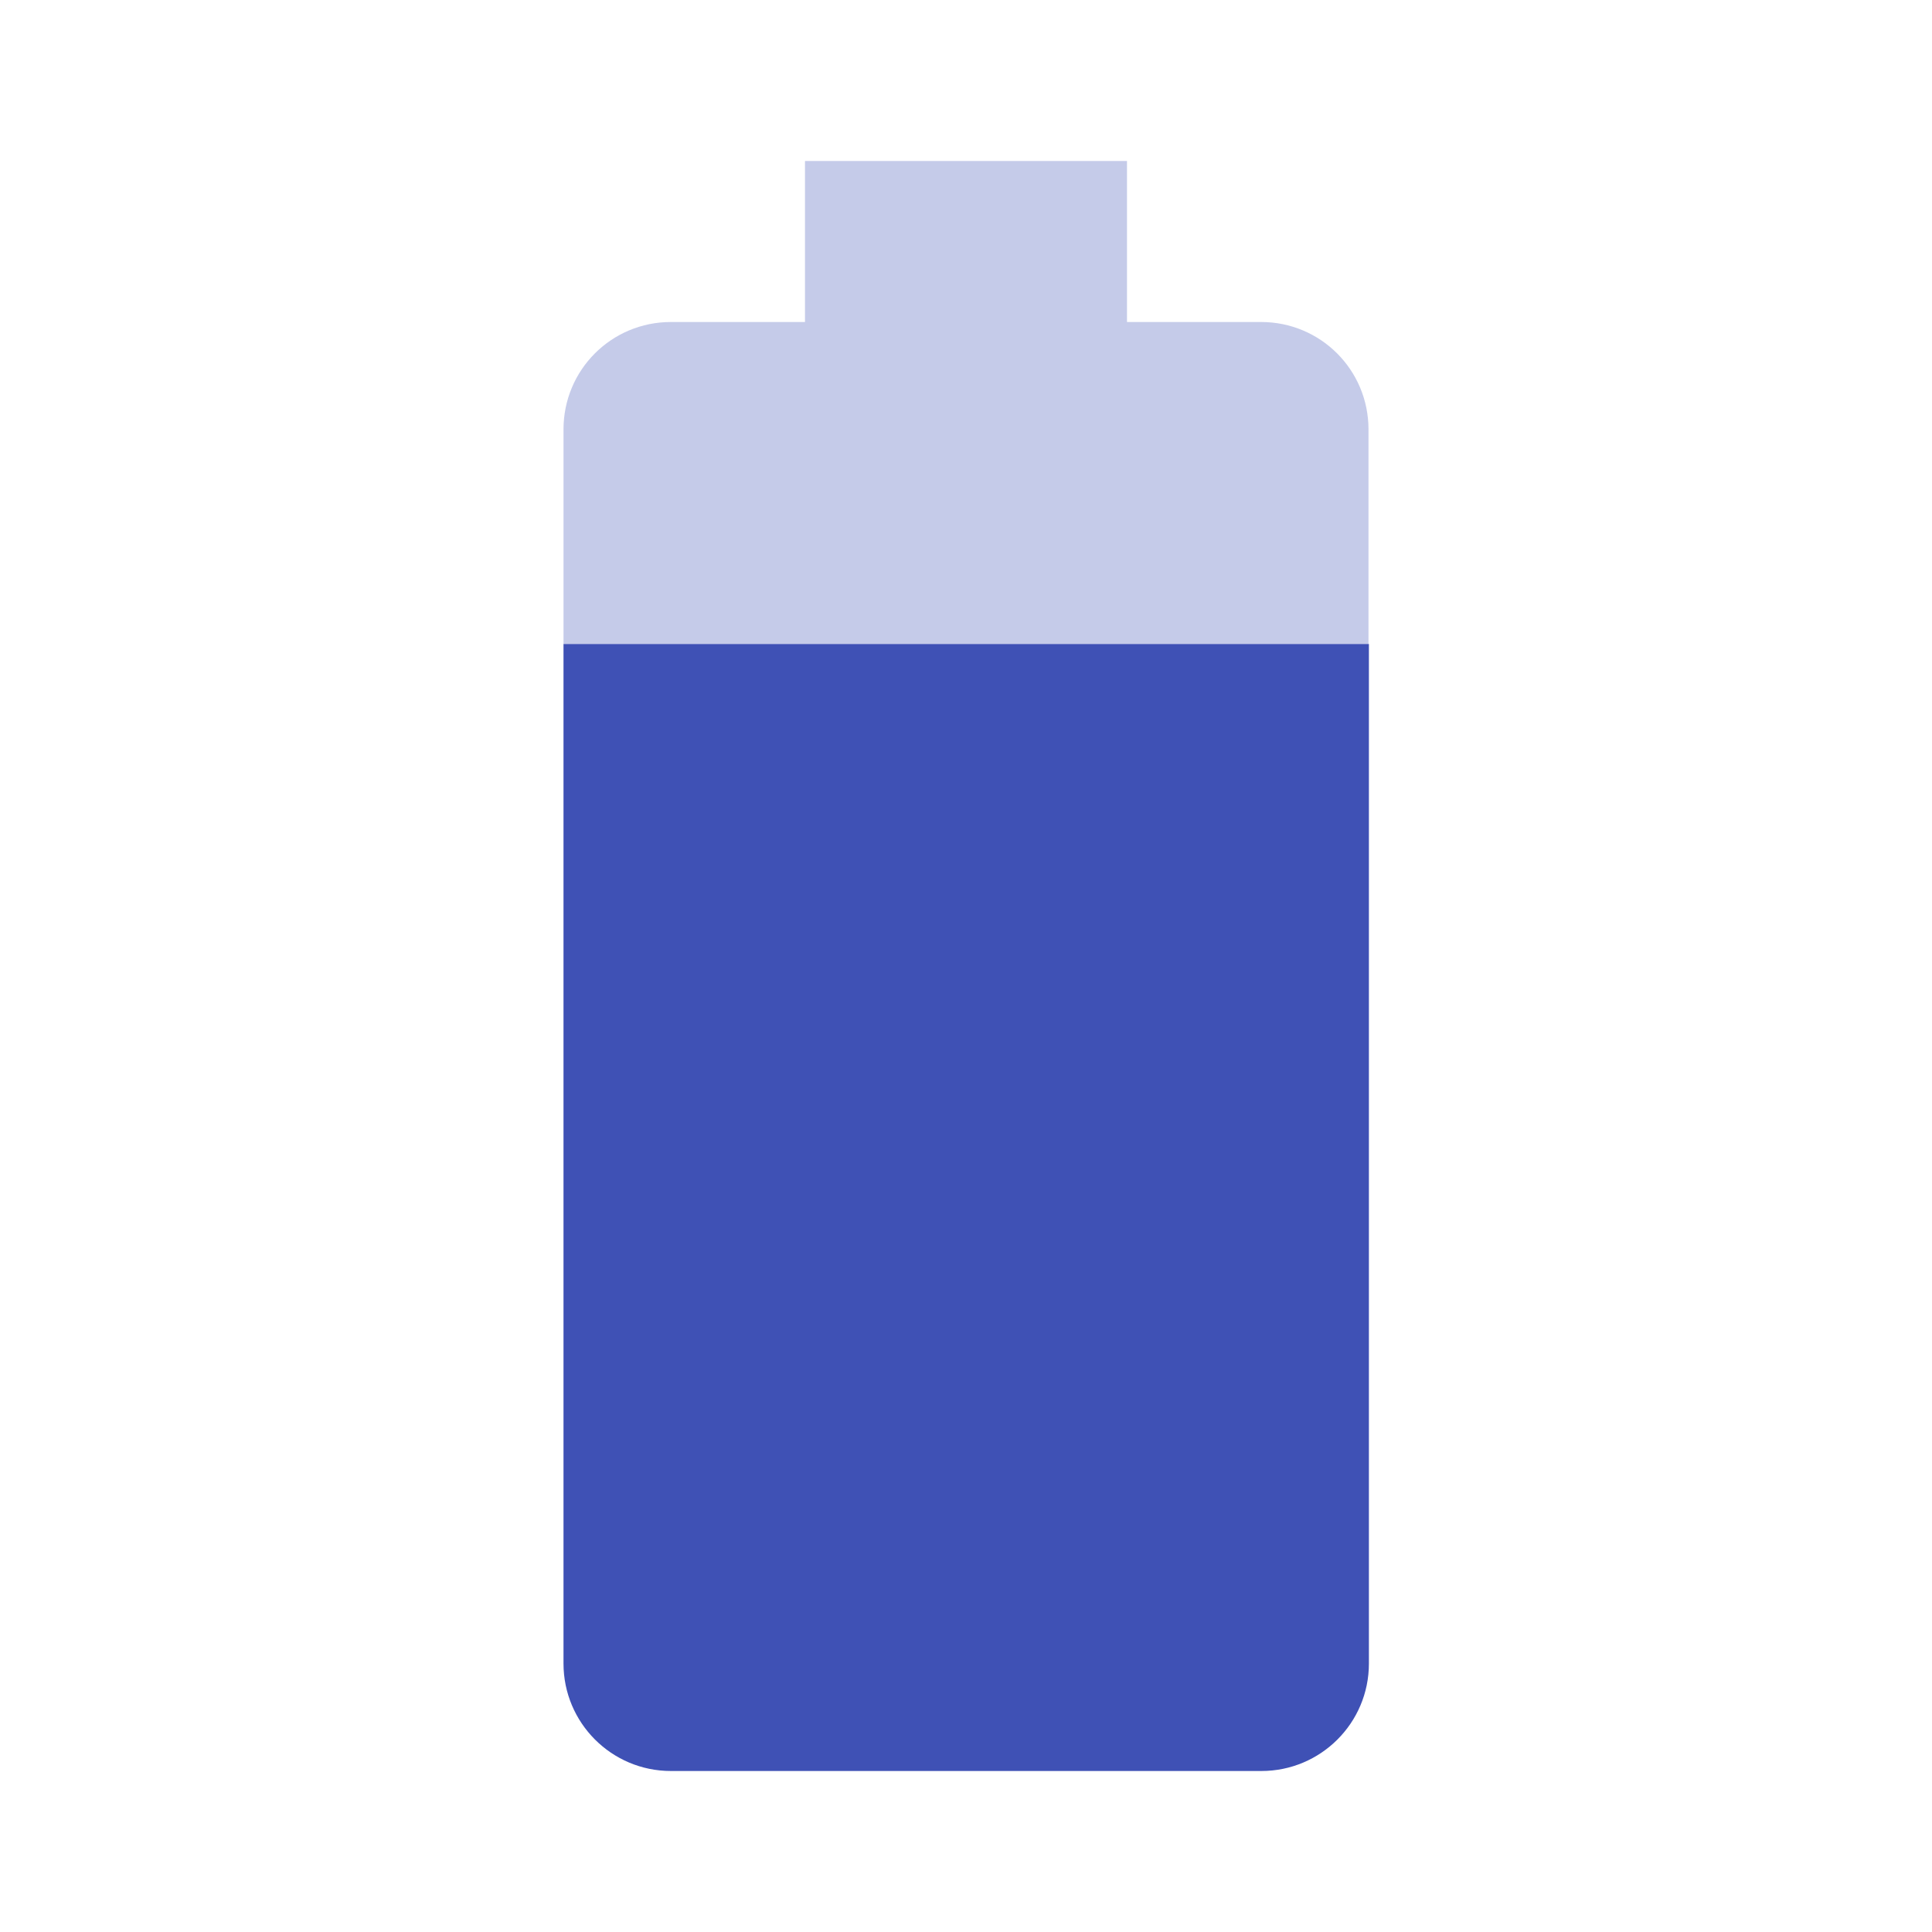 <svg fill="#3F51B5" height="48" viewBox="0 0 48 48" width="48" xmlns="http://www.w3.org/2000/svg"><g fill="#3F51B5"><path d="m34 10.67c0-1.48-1.19-2.67-2.67-2.67h-3.33v-4h-8v4h-3.33c-1.48 0-2.67 1.19-2.67 2.67v5.33h20z" fill-opacity=".3"/><path d="m14 16v25.33c0 1.47 1.19 2.67 2.67 2.67h14.67c1.47 0 2.67-1.19 2.67-2.67v-25.33z"/></g></svg>